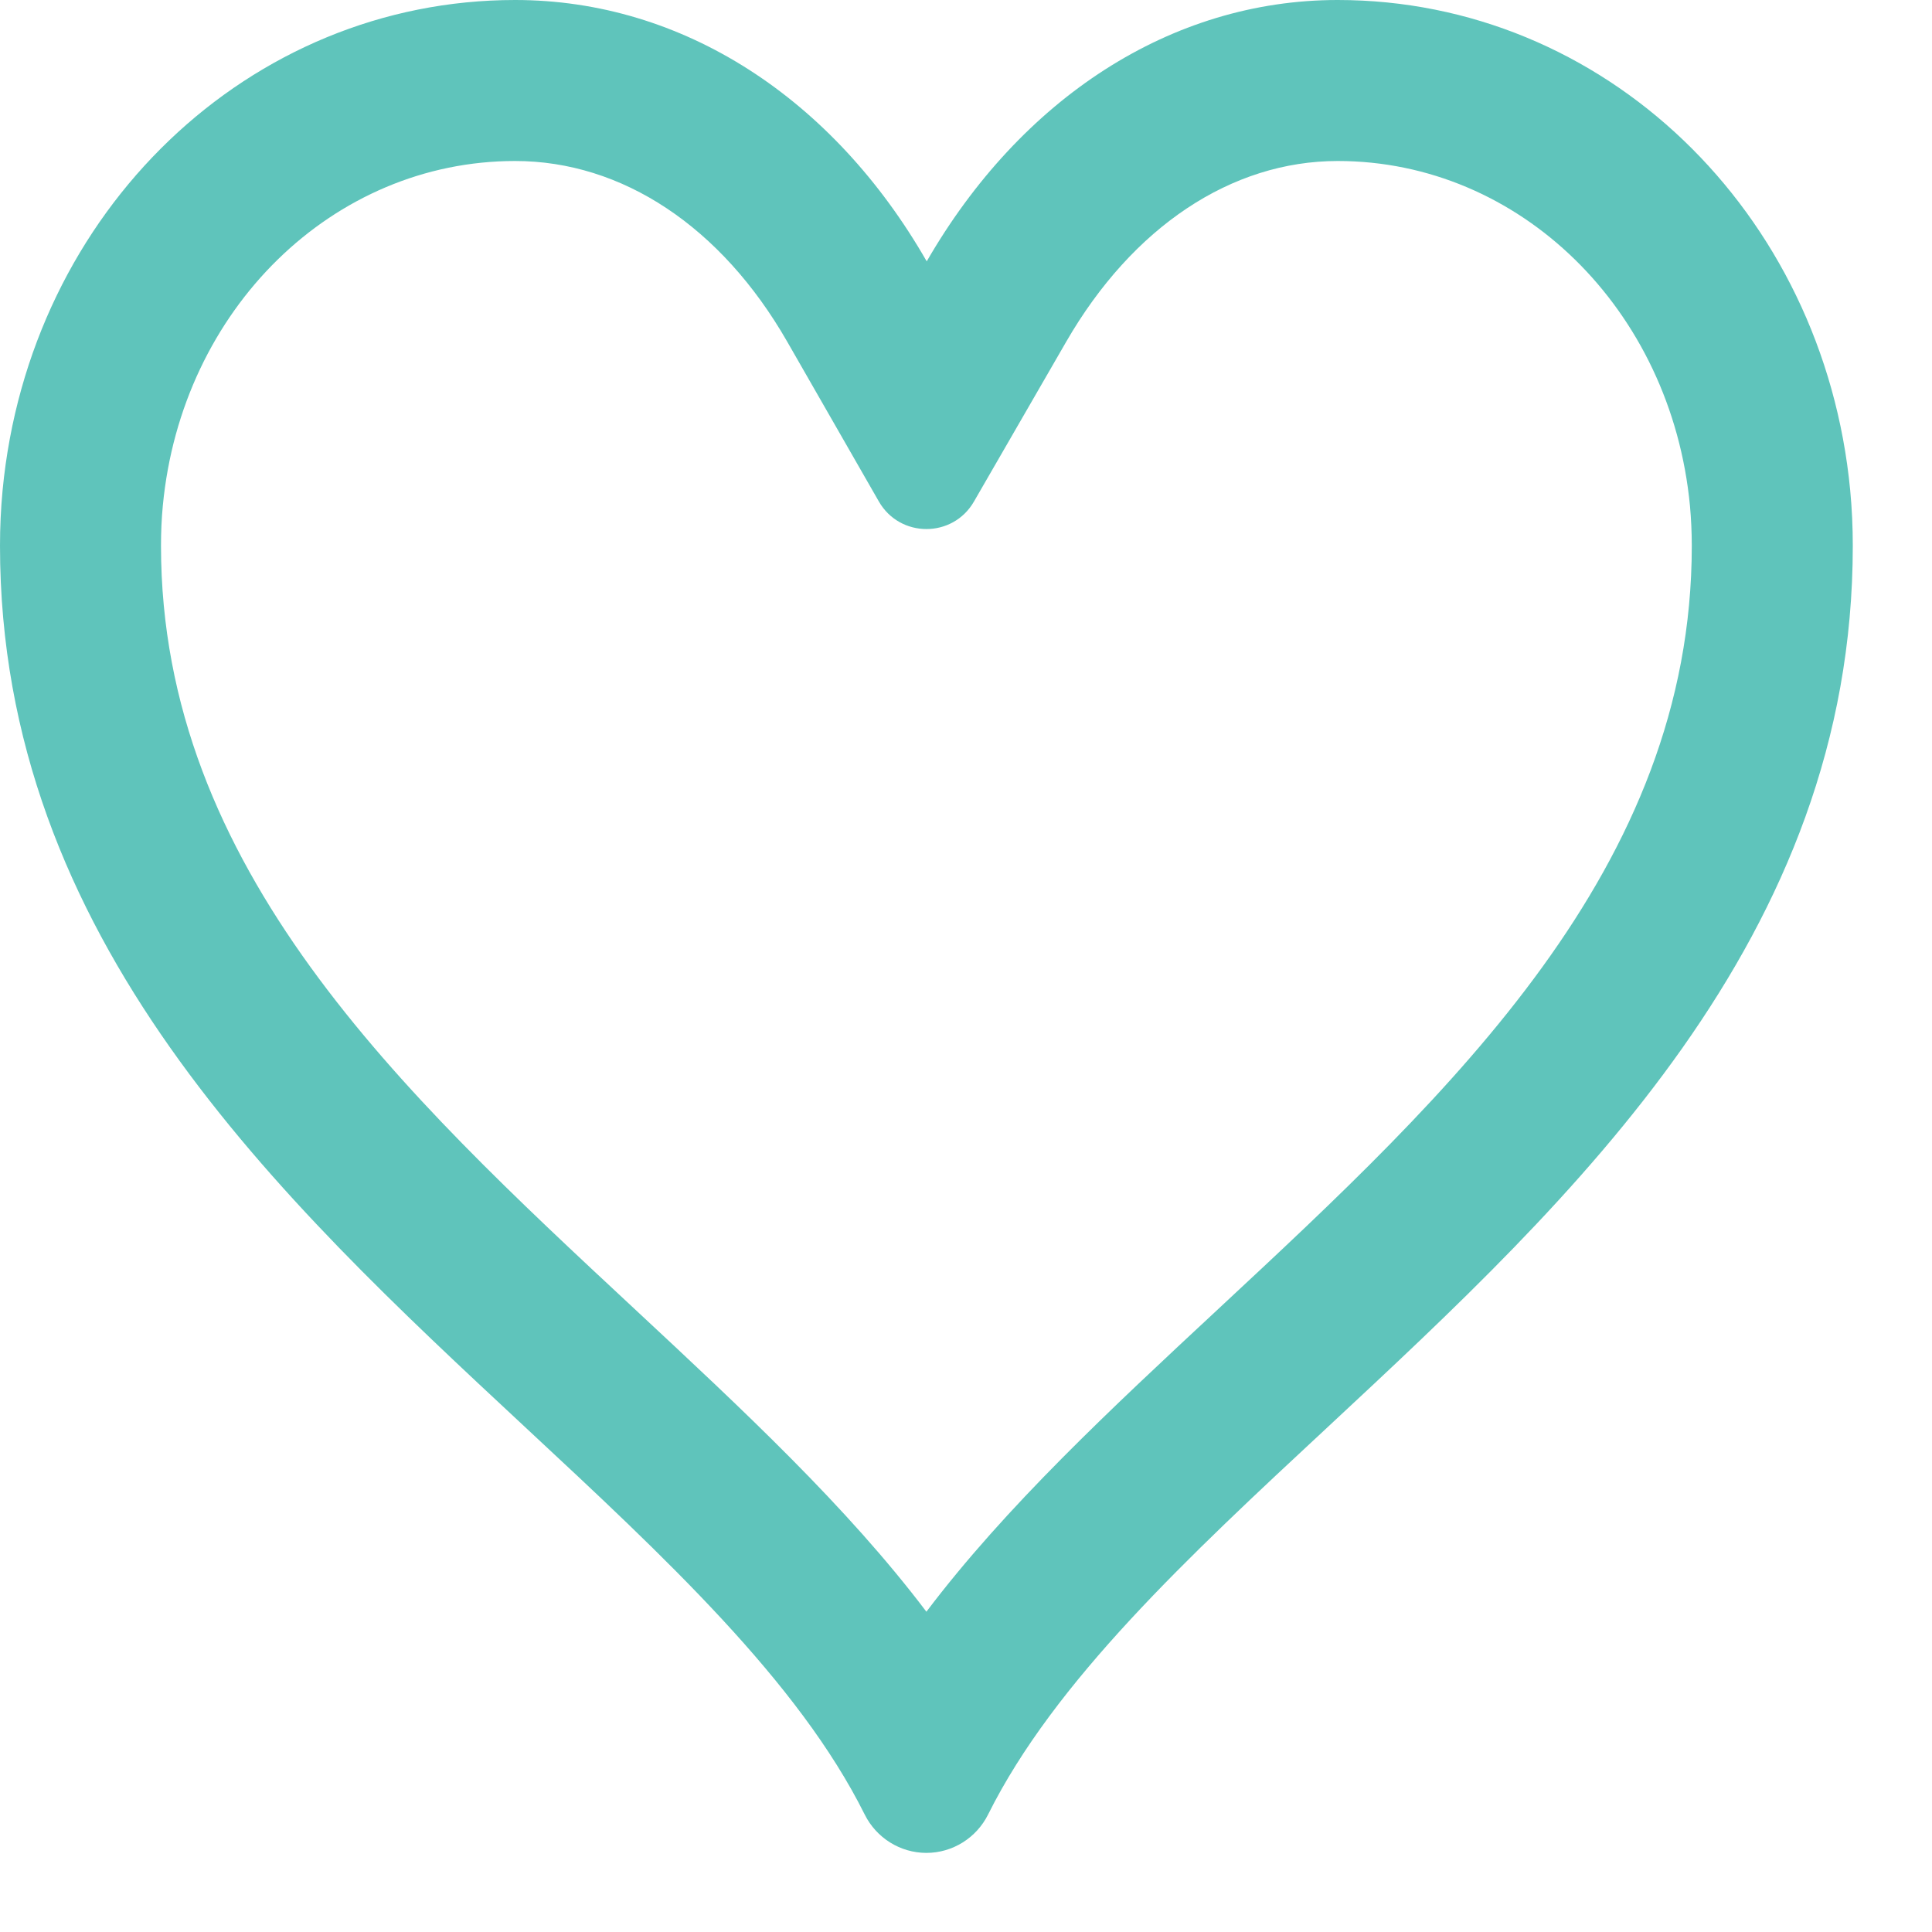 <?xml version="1.0" encoding="UTF-8" standalone="no"?>
<svg width="18px" height="18px" viewBox="0 0 18 18" version="1.1" xmlns="http://www.w3.org/2000/svg" xmlns:xlink="http://www.w3.org/1999/xlink">
    <!-- Generator: Sketch 39.1 (31720) - http://www.bohemiancoding.com/sketch -->
    <title>Fill 1</title>
    <desc>Created with Sketch.</desc>
    <defs></defs>
    <g id="Page-1" stroke="none" stroke-width="1" fill="none" fill-rule="evenodd">
        <g id="Teachers-Copy-5" transform="translate(-750, -2742)" fill="#5FC4BB">
            <g id="Learn-More-Section" transform="translate(118, 2585)">
                <g id="Parents" transform="translate(527, 105)">
                    <g id="Rollover">
                        <path d="M117.463,52 C115.908,52 114.509,52.919 113.634,54.435 C112.765,52.919 111.364,52 109.799,52 C107.325,52 105.272,53.964 105.024,56.569 C105.008,56.739 105,56.912 105,57.085 C105,60.742 107.597,63.159 109.888,65.292 C111.199,66.512 112.438,67.665 113.056,68.905 C113.165,69.124 113.388,69.263 113.631,69.263 C113.874,69.263 114.097,69.124 114.206,68.905 C114.824,67.665 116.062,66.512 117.374,65.292 C119.665,63.159 122.262,60.742 122.262,57.085 C122.262,56.912 122.254,56.738 122.238,56.569 L122.238,56.569 C121.99,53.964 119.937,52 117.463,52 M117.463,53.5 C119.159,53.5 120.57,54.881 120.745,56.712 C120.756,56.834 120.762,56.96 120.762,57.085 C120.762,60.089 118.52,62.176 116.352,64.194 C115.342,65.134 114.372,66.036 113.631,67.016 C112.89,66.036 111.92,65.134 110.91,64.193 C108.742,62.175 106.5,60.089 106.5,57.085 C106.5,56.96 106.505,56.835 106.517,56.711 C106.691,54.88 108.102,53.5 109.799,53.5 C110.797,53.5 111.72,54.113 112.333,55.181 L113.188,56.672 C113.384,57.014 113.877,57.015 114.074,56.673 L114.933,55.185 C115.551,54.114 116.473,53.5 117.463,53.5" id="Fill-1"></path>
                    </g>
                </g>
            </g>
        </g>
    </g>
</svg>